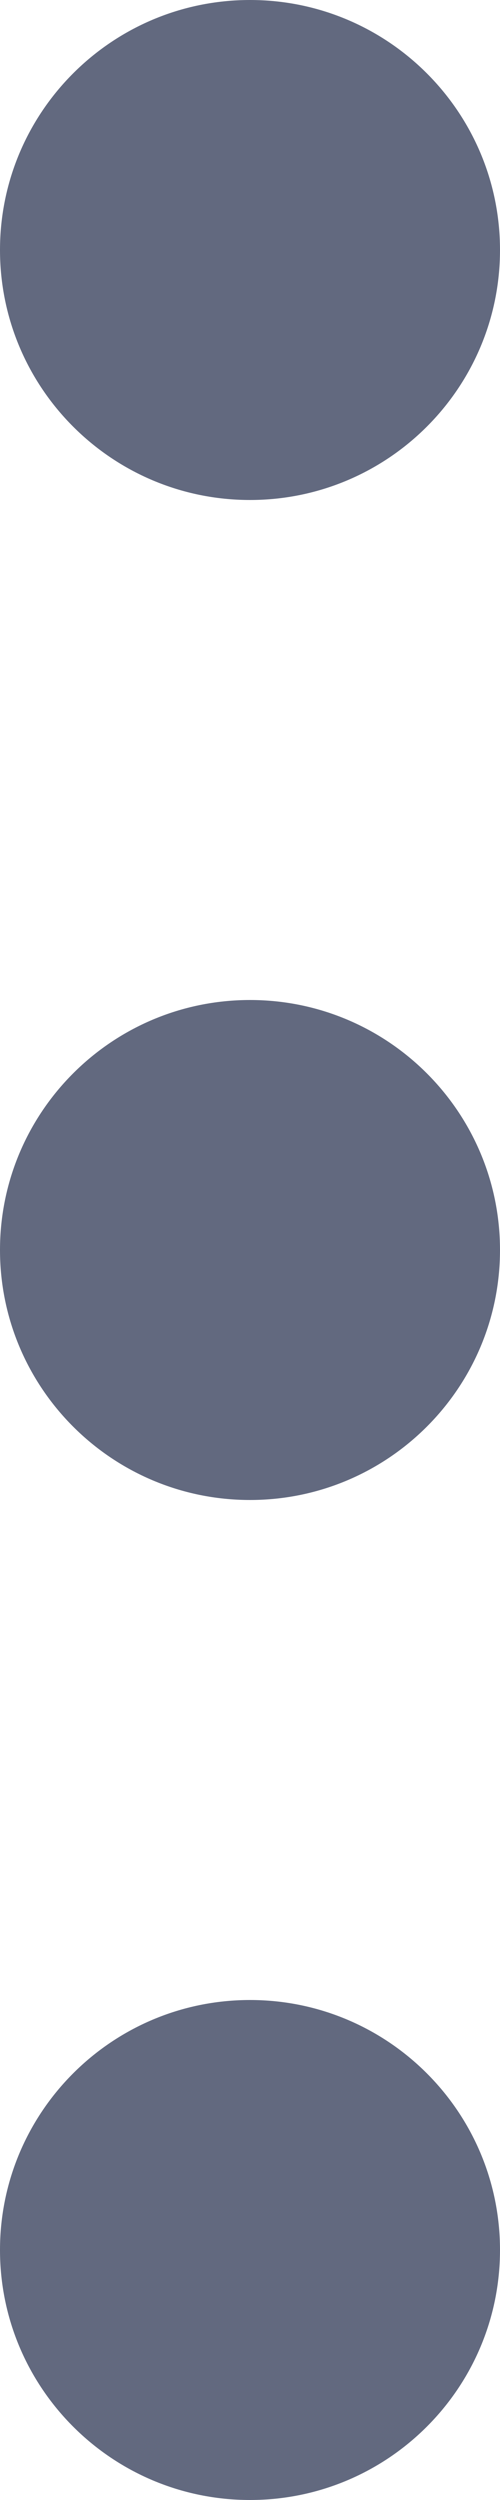 <?xml version="1.0" encoding="UTF-8"?>
<svg width="3px" height="15px" viewBox="0 0 3 15" version="1.1" xmlns="http://www.w3.org/2000/svg" xmlns:xlink="http://www.w3.org/1999/xlink">
    <!-- Generator: Sketch 62 (91390) - https://sketch.com -->
    <title>ui Action Icons</title>
    <desc>Created with Sketch.</desc>
    <g id="02-Workspace" stroke="none" stroke-width="1" fill="none" fill-rule="evenodd">
        <g id="Page-01" transform="translate(-1222, -374)" fill="#62697F">
            <g id="ui-Table" transform="translate(120, 324)">
                <g id="ui-Line" transform="translate(0, 38)">
                    <path d="M1103.5,24 C1104.328,24 1105,24.672 1105,25.5 C1105,26.328 1104.328,27 1103.5,27 C1102.672,27 1102,26.328 1102,25.5 C1102,24.672 1102.672,24 1103.5,24 Z M1103.5,18 C1104.328,18 1105,18.672 1105,19.5 C1105,20.328 1104.328,21 1103.5,21 C1102.672,21 1102,20.328 1102,19.5 C1102,18.672 1102.672,18 1103.5,18 Z M1103.5,12 C1104.328,12 1105,12.672 1105,13.5 C1105,14.328 1104.328,15 1103.5,15 C1102.672,15 1102,14.328 1102,13.5 C1102,12.672 1102.672,12 1103.5,12 Z" id="ui-Action-Icons"></path>
                </g>
            </g>
        </g>
    </g>
</svg>